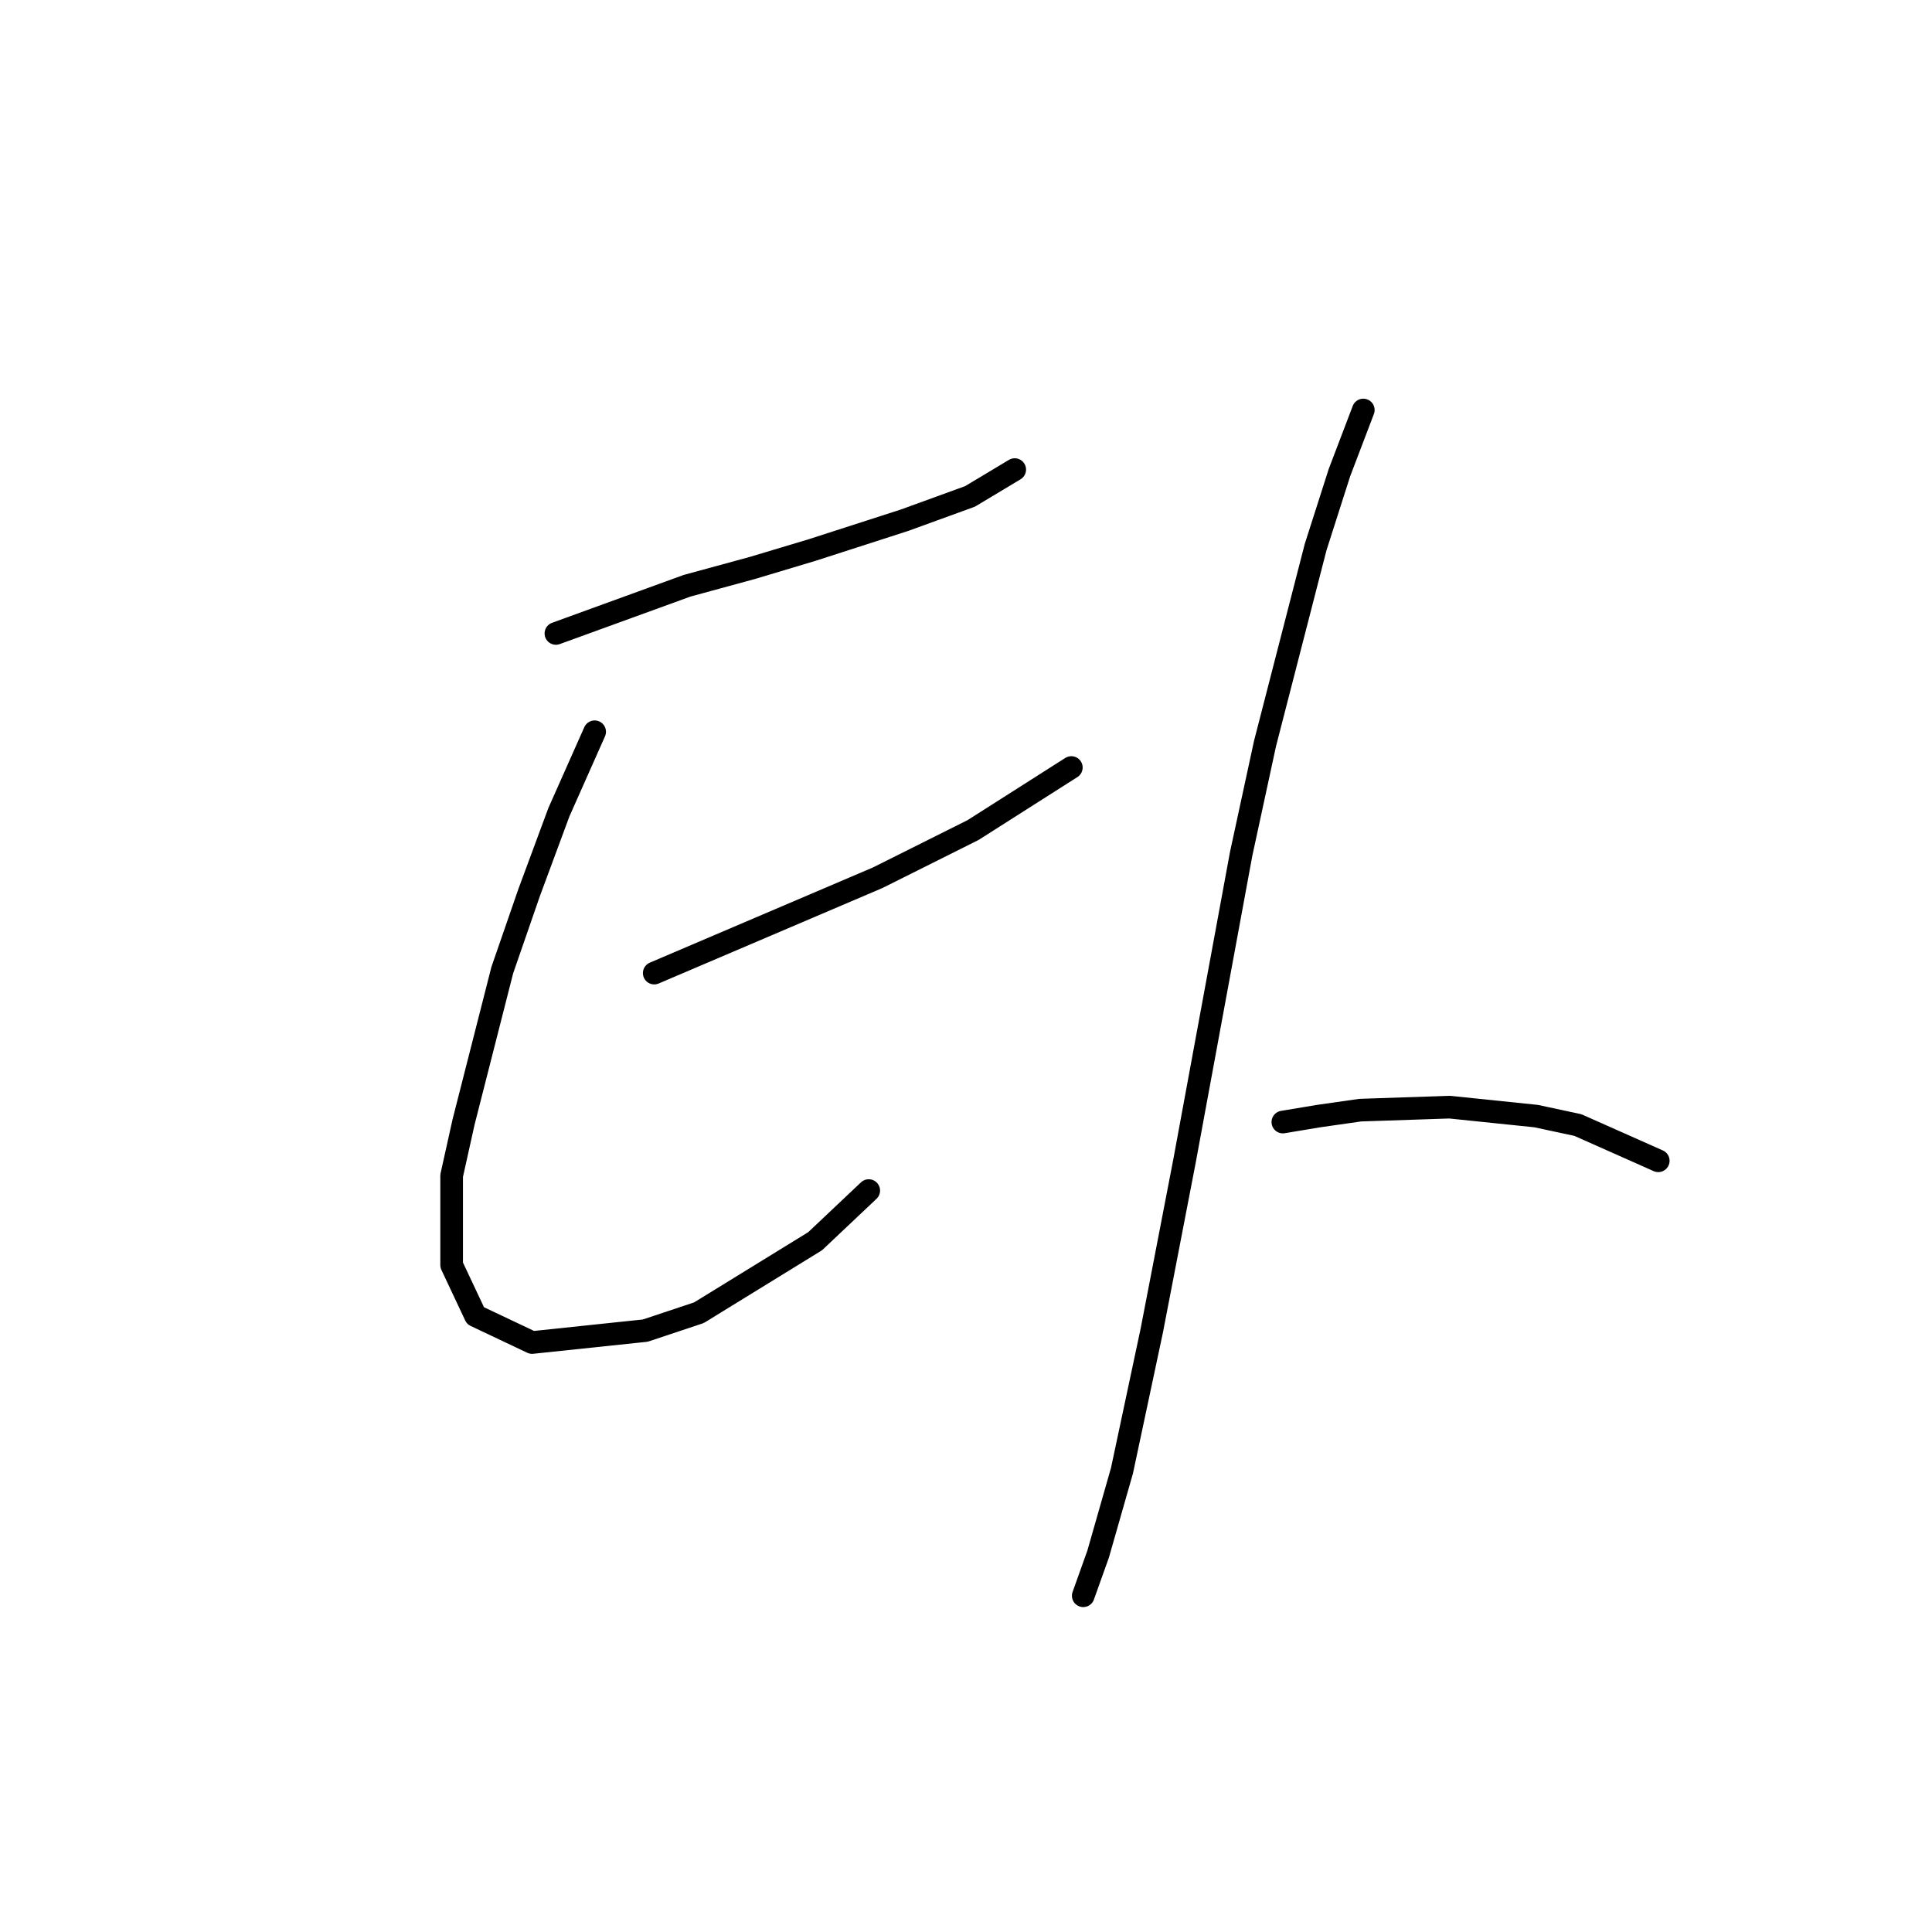 <?xml version="1.0" standalone="no"?>
    <svg width="256" height="256" xmlns="http://www.w3.org/2000/svg" version="1.1">
    <polyline stroke="black" stroke-width="3" stroke-linecap="round" fill="transparent" stroke-linejoin="round" points="73.662 83.935 91.032 77.619 99.717 75.25 107.612 72.881 119.85 68.934 128.535 65.776 134.457 62.223 134.457 62.223 " />
        <polyline stroke="black" stroke-width="3" stroke-linecap="round" fill="transparent" stroke-linejoin="round" points="78.794 96.963 74.057 107.621 70.109 118.28 66.556 128.544 61.424 148.678 59.845 155.784 59.845 167.627 63.003 174.338 70.504 177.891 85.505 176.312 92.611 173.943 108.007 164.469 115.113 157.757 115.113 157.757 " />
        <polyline stroke="black" stroke-width="3" stroke-linecap="round" fill="transparent" stroke-linejoin="round" points="86.689 128.939 116.297 116.306 128.93 109.99 141.957 101.7 141.957 101.7 " />
        <polyline stroke="black" stroke-width="3" stroke-linecap="round" fill="transparent" stroke-linejoin="round" points="180.645 54.327 177.487 62.617 174.329 72.487 167.618 98.542 164.459 113.148 156.959 153.81 152.616 176.312 148.669 194.866 145.51 205.92 143.536 211.446 143.536 211.446 " />
        <polyline stroke="black" stroke-width="3" stroke-linecap="round" fill="transparent" stroke-linejoin="round" points="169.986 148.678 174.724 147.888 180.25 147.099 192.093 146.704 203.542 147.888 209.069 149.072 219.728 153.81 219.728 153.81 " />
        </svg>